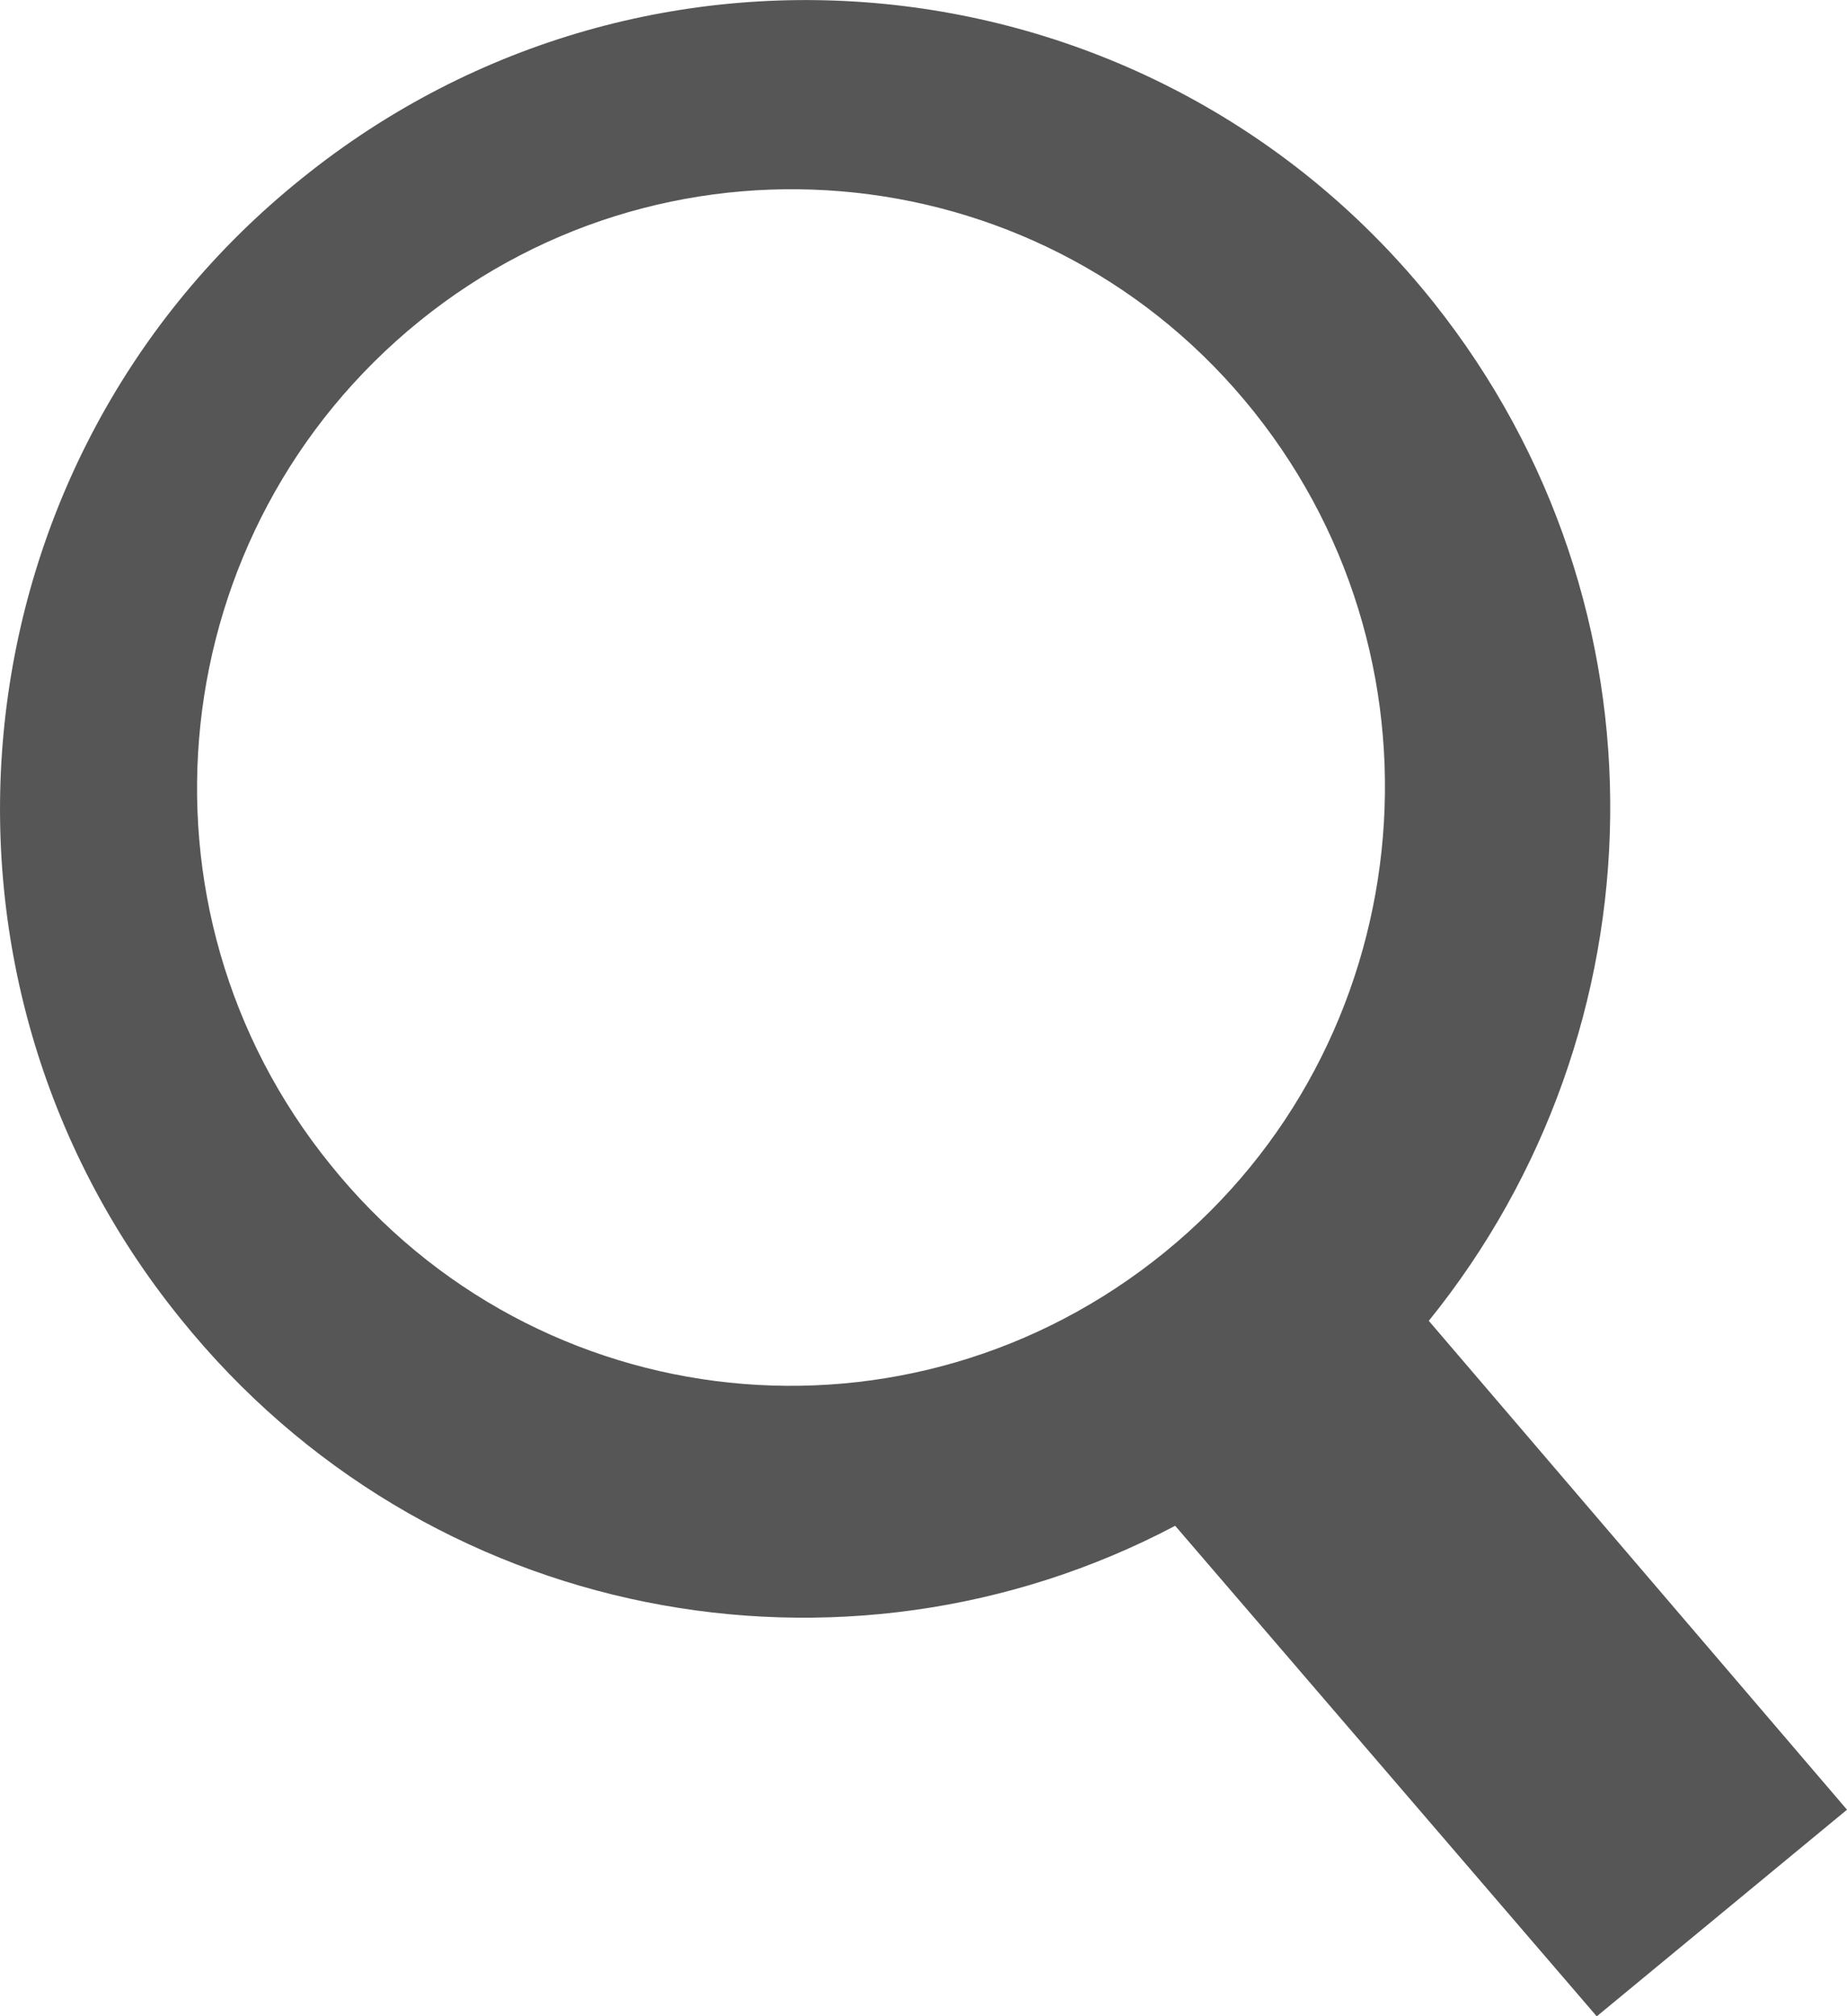 <svg xmlns="http://www.w3.org/2000/svg" viewBox="0 0 10.997 12.001">
<style>
	.fill { fill: #565656; }
</style>
<path class="fill" d="M1.077,7.852c1.46,1.81,3.95,2.27,5.92,1.23l2.51,2.92l1.49-1.23
	l-2.49-2.91c1.4-1.73,1.47-4.25,0.03-6.06c-1.65-2.07-4.67-2.41-6.74-0.74C-0.283,2.731-0.603,5.781,1.077,7.852z M1.967,6.932
	c-1.24-1.53-1-3.78,0.53-5.02c1.52-1.23,3.75-0.99,4.97,0.54c1.22,1.53,0.98,3.77-0.53,5C5.417,8.691,3.197,8.461,1.967,6.932z"/>
</svg>
